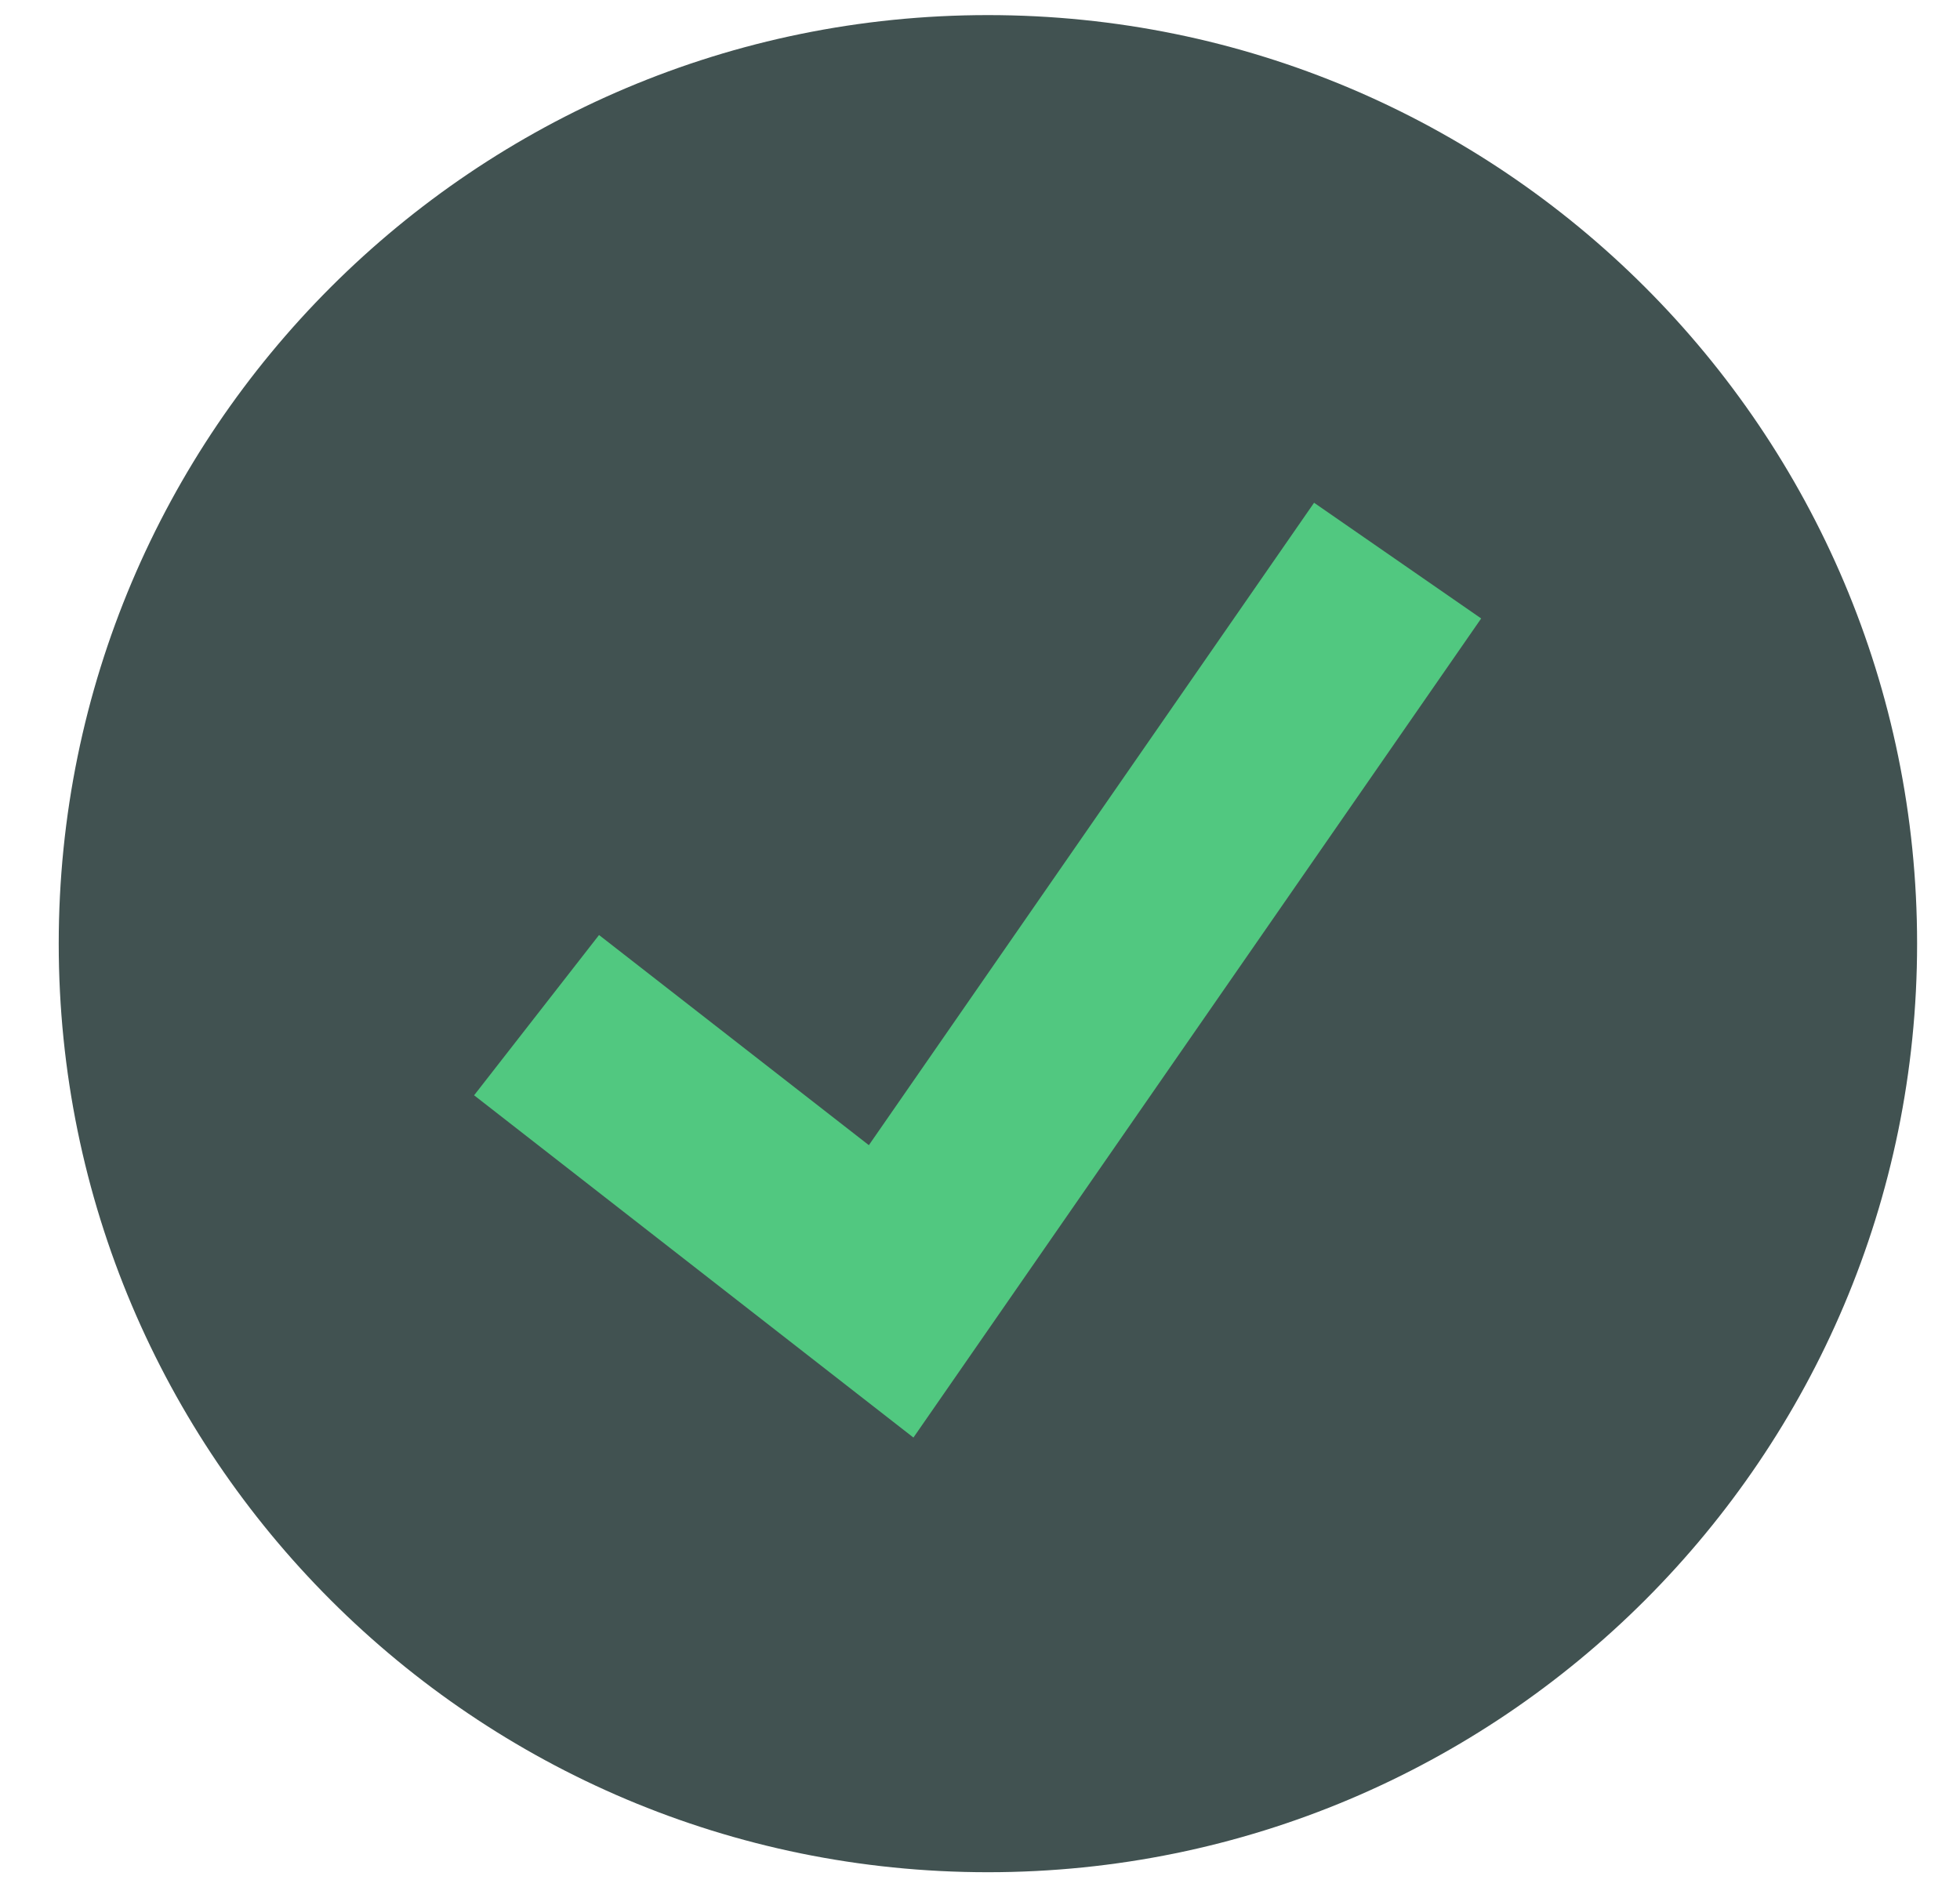 <svg width="27" height="26" viewBox="0 0 27 26" fill="none" xmlns="http://www.w3.org/2000/svg">
<g clip-path="url(#clip0_3790_128)">
<path d="M13.609 25.792C20.678 25.792 26.409 20.065 26.409 13C26.409 5.935 20.678 0.208 13.609 0.208C6.539 0.208 0.809 5.935 0.809 13C0.809 20.065 6.539 25.792 13.609 25.792Z" fill="#415251"/>
<path d="M12.583 19.804L6.531 15.089L8.252 12.881L11.969 15.776L18.102 6.926L20.404 8.52L12.583 19.804Z" fill="#51C880"/>
</g>
<defs>
<clipPath id="clip0_3790_128">
<rect width="25.6" height="25.6" fill="white" transform="translate(0.809 0.2)"/>
</clipPath>
</defs>
</svg>

